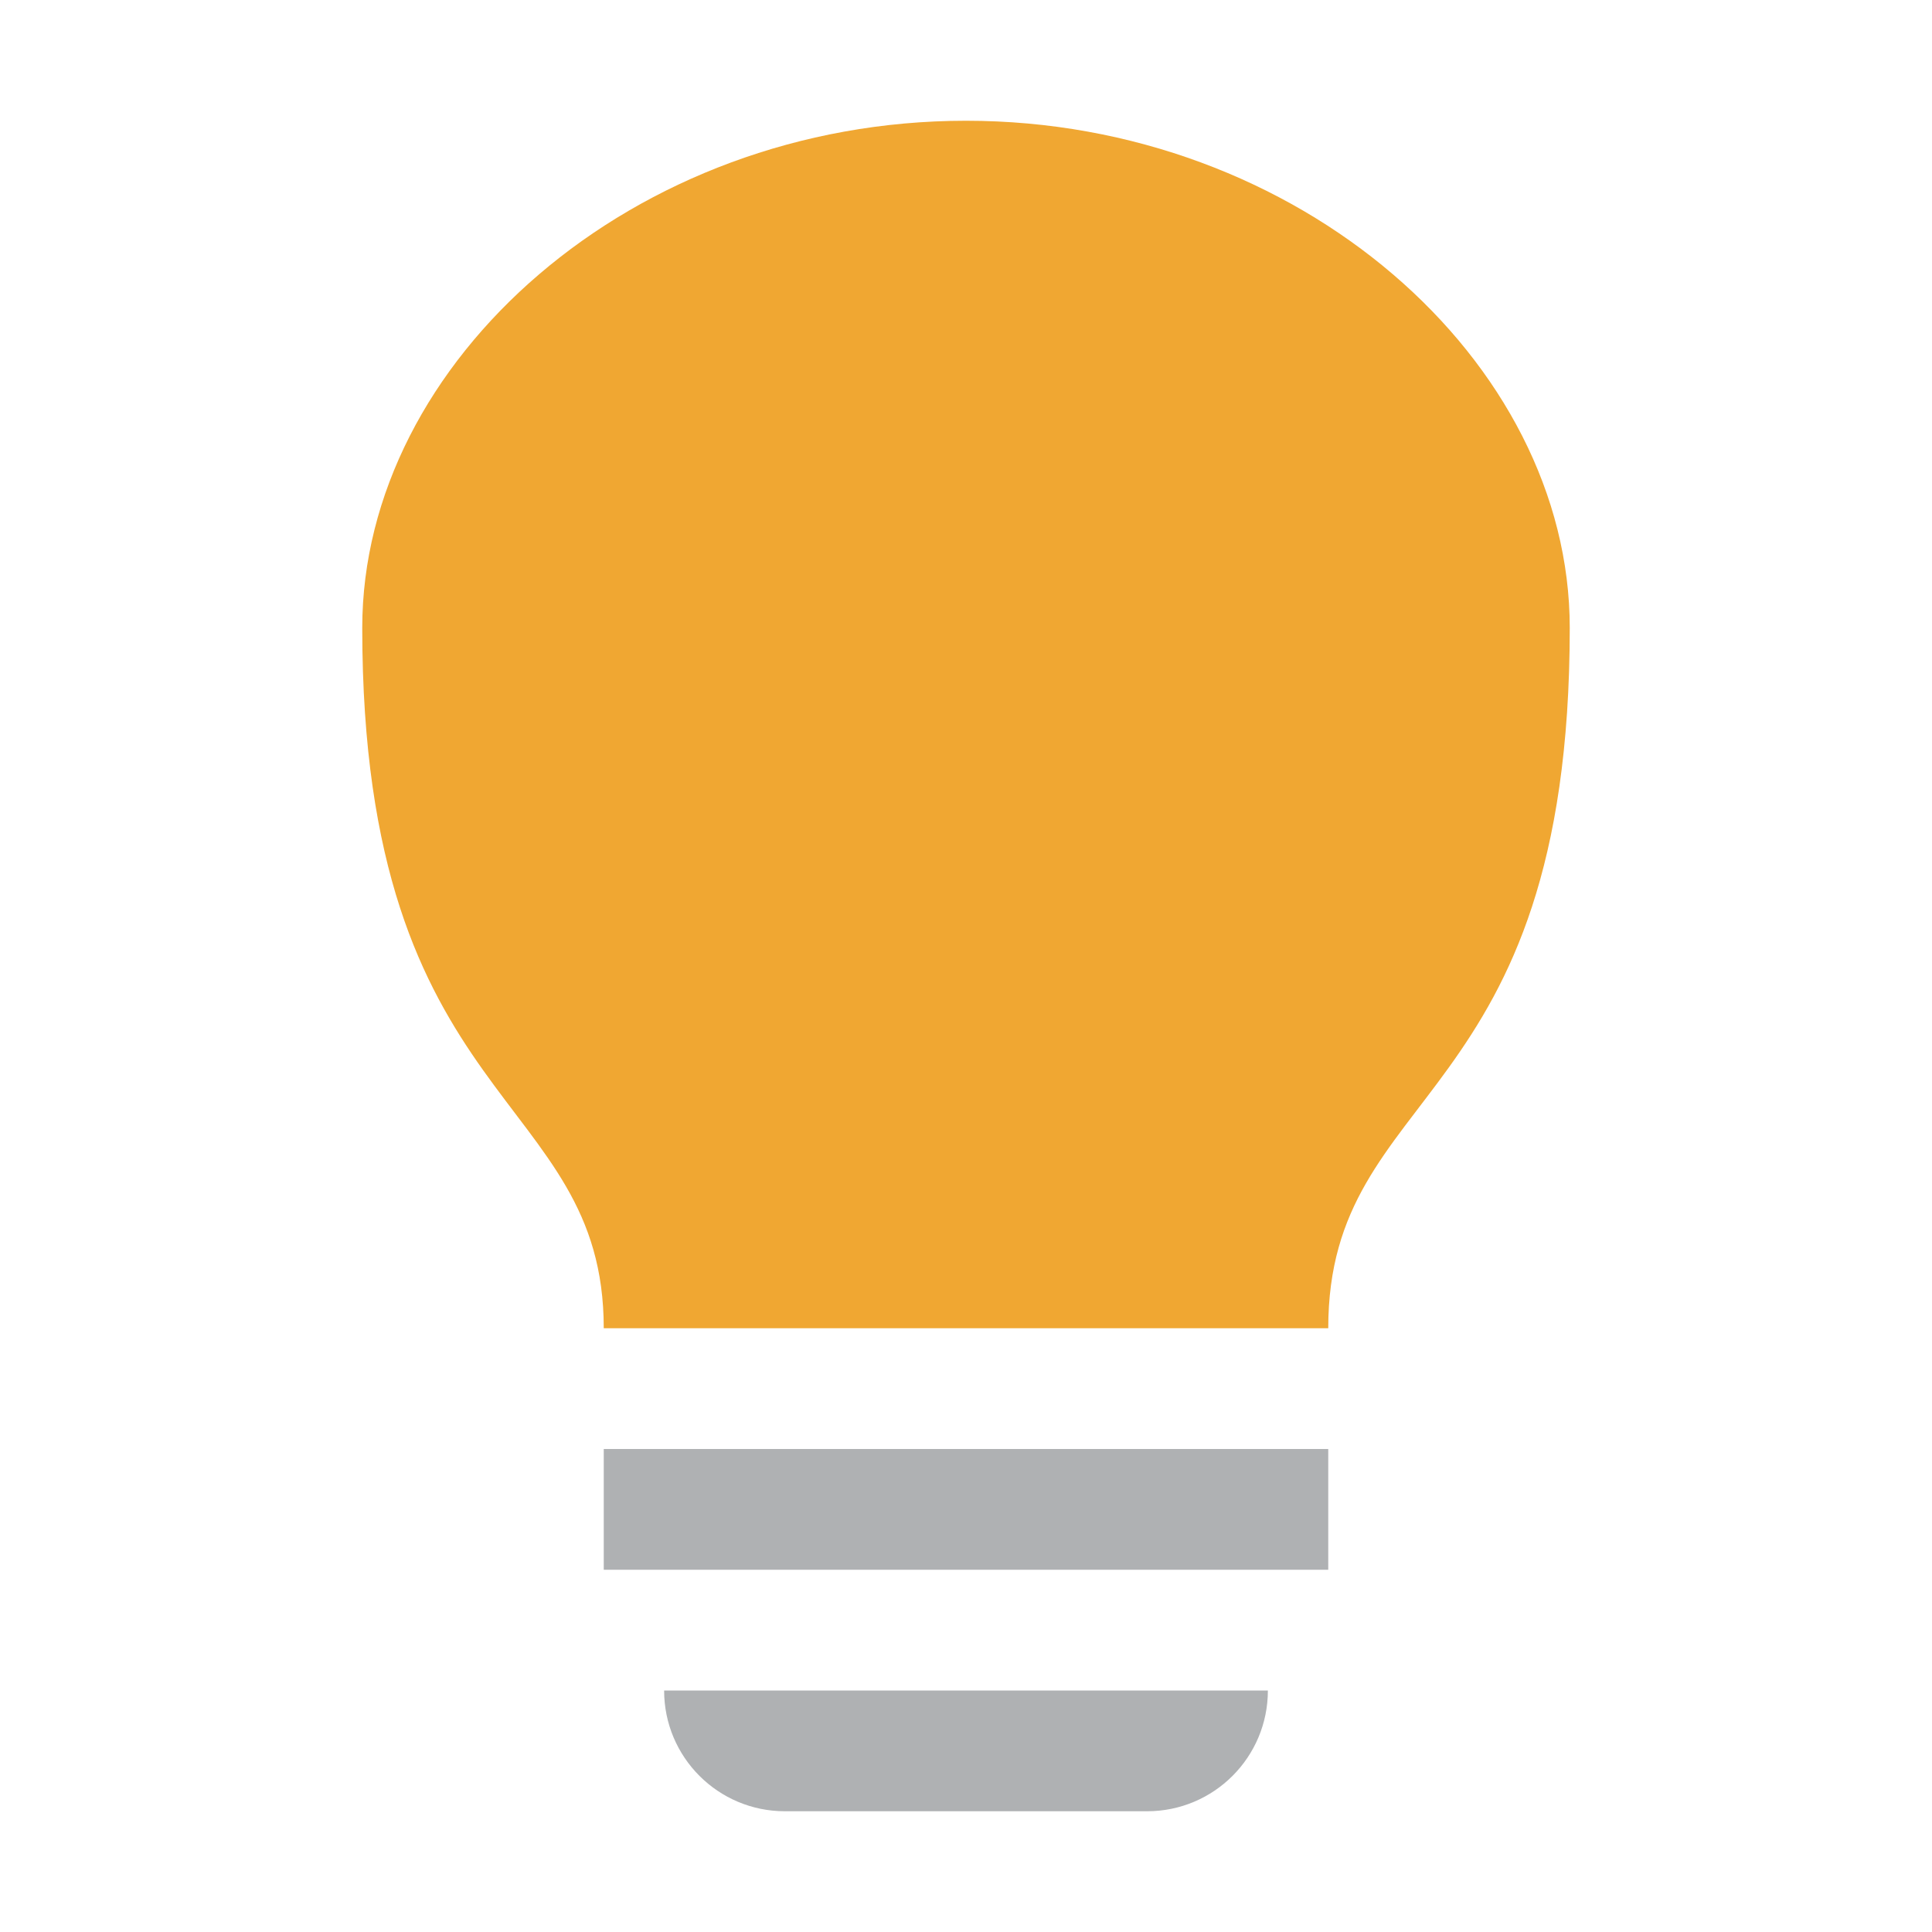 <!-- Copyright 2000-2021 JetBrains s.r.o. and contributors. Use of this source code is governed by the Apache 2.0 license that can be found in the LICENSE file. -->
<svg xmlns="http://www.w3.org/2000/svg" width="32" height="32" viewBox="0 0 32 32">
  <g fill="none" fill-rule="evenodd" transform="translate(6 2)">
    <rect width="12" height="2" x="4" y="22" fill="#AFB1B3"/>
    <path fill="#AFB1B3" d="M5,26 L15,26 L15,26 C15,27.105 14.105,28 13,28 L7,28 C5.895,28 5,27.105 5,26 Z"/>
    <path fill="#F0A732" d="M20,8.4 C20,16.4 16,15.938 16,20 L4,20 C4,16.062 0,16.4 0,8.4 C2.49800181e-16,3.982 4.478,0 10,0 C15.523,0 20,3.982 20,8.4 Z"/>
  </g>
</svg>
